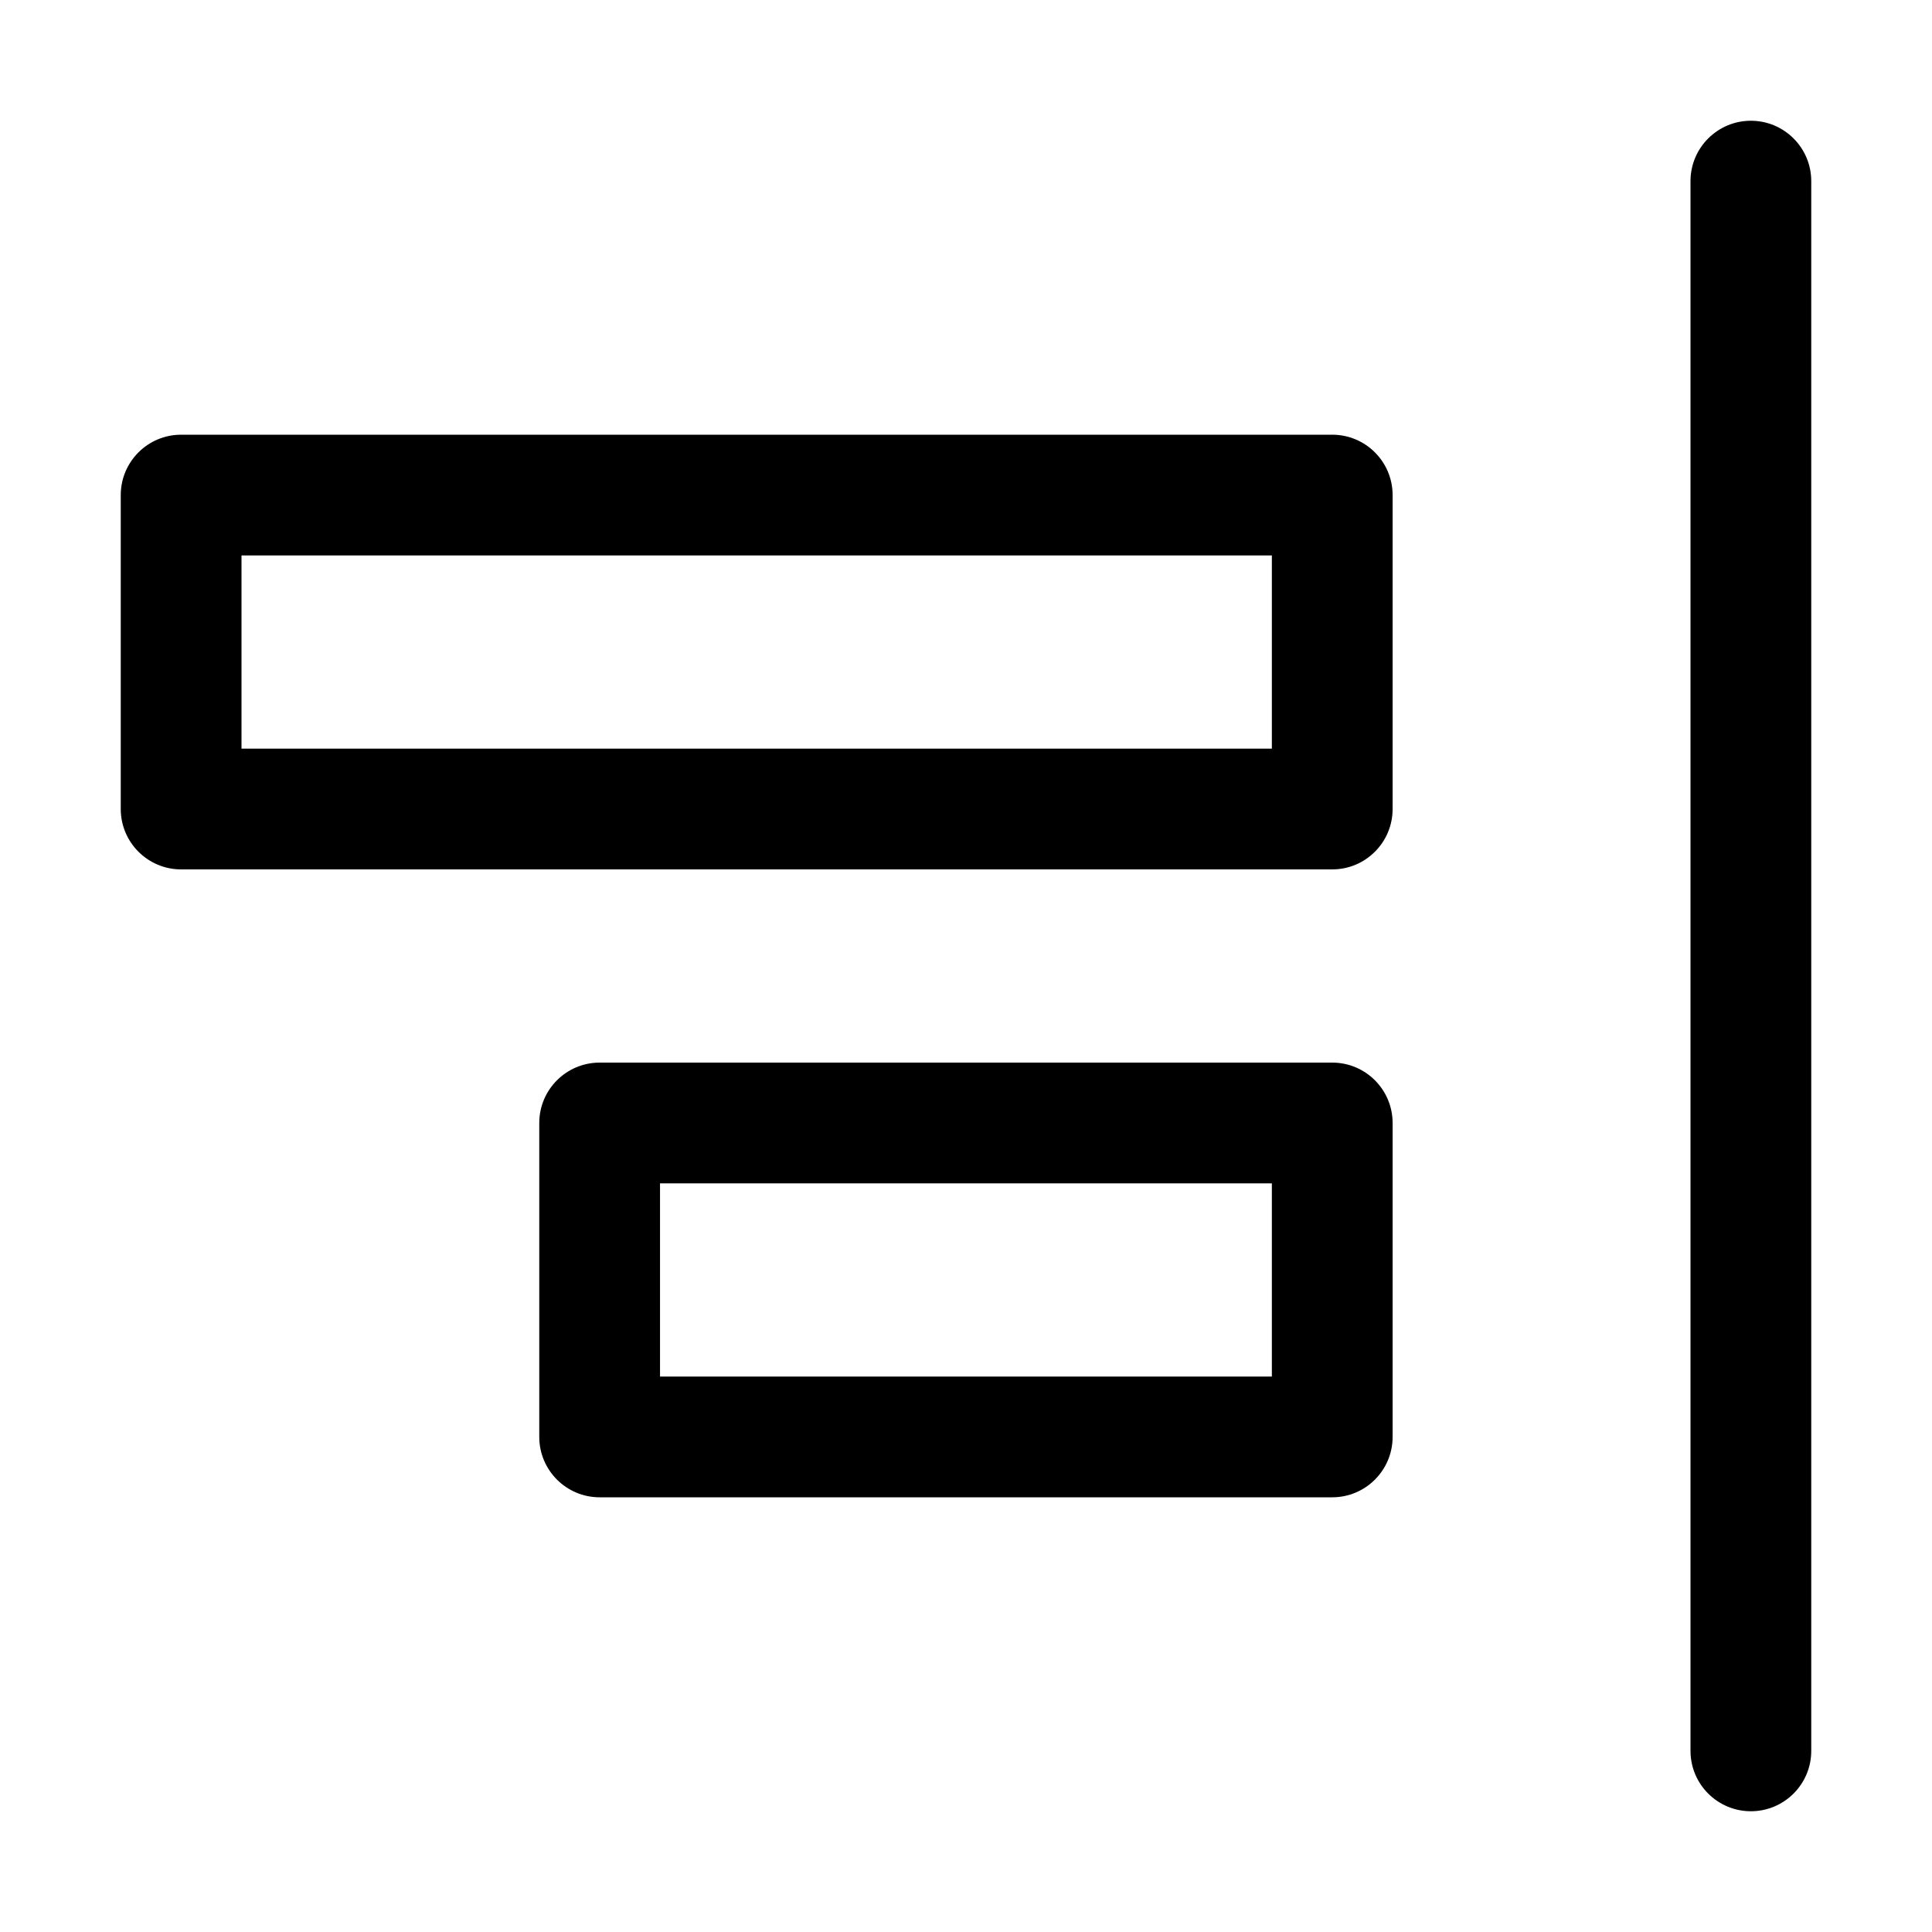<svg width="16" height="16" viewBox="0 0 16 16" fill="none" xmlns="http://www.w3.org/2000/svg">
<path fill-rule="evenodd" clip-rule="evenodd" d="M14.5 1C14.776 1 15 1.224 15 1.5V14.5C15 14.776 14.776 15 14.5 15C14.224 15 14 14.776 14 14.5V1.5C14 1.224 14.224 1 14.5 1Z" fill="black"/>
<path fill-rule="evenodd" clip-rule="evenodd" d="M1 4.1C1 3.824 1.224 3.6 1.5 3.6H11.033C11.309 3.6 11.533 3.824 11.533 4.1V6.7C11.533 6.976 11.309 7.2 11.033 7.2H1.5C1.224 7.2 1 6.976 1 6.7V4.1ZM2 4.6V6.2H10.533V4.6H2Z" fill="black"/>
<path fill-rule="evenodd" clip-rule="evenodd" d="M4.466 9.3C4.466 9.024 4.69 8.8 4.966 8.8H11.033C11.309 8.8 11.533 9.024 11.533 9.3V11.9C11.533 12.176 11.309 12.4 11.033 12.4H4.966C4.69 12.4 4.466 12.176 4.466 11.9V9.3ZM5.466 9.8V11.4H10.533V9.8H5.466Z" fill="black"/>
</svg>
